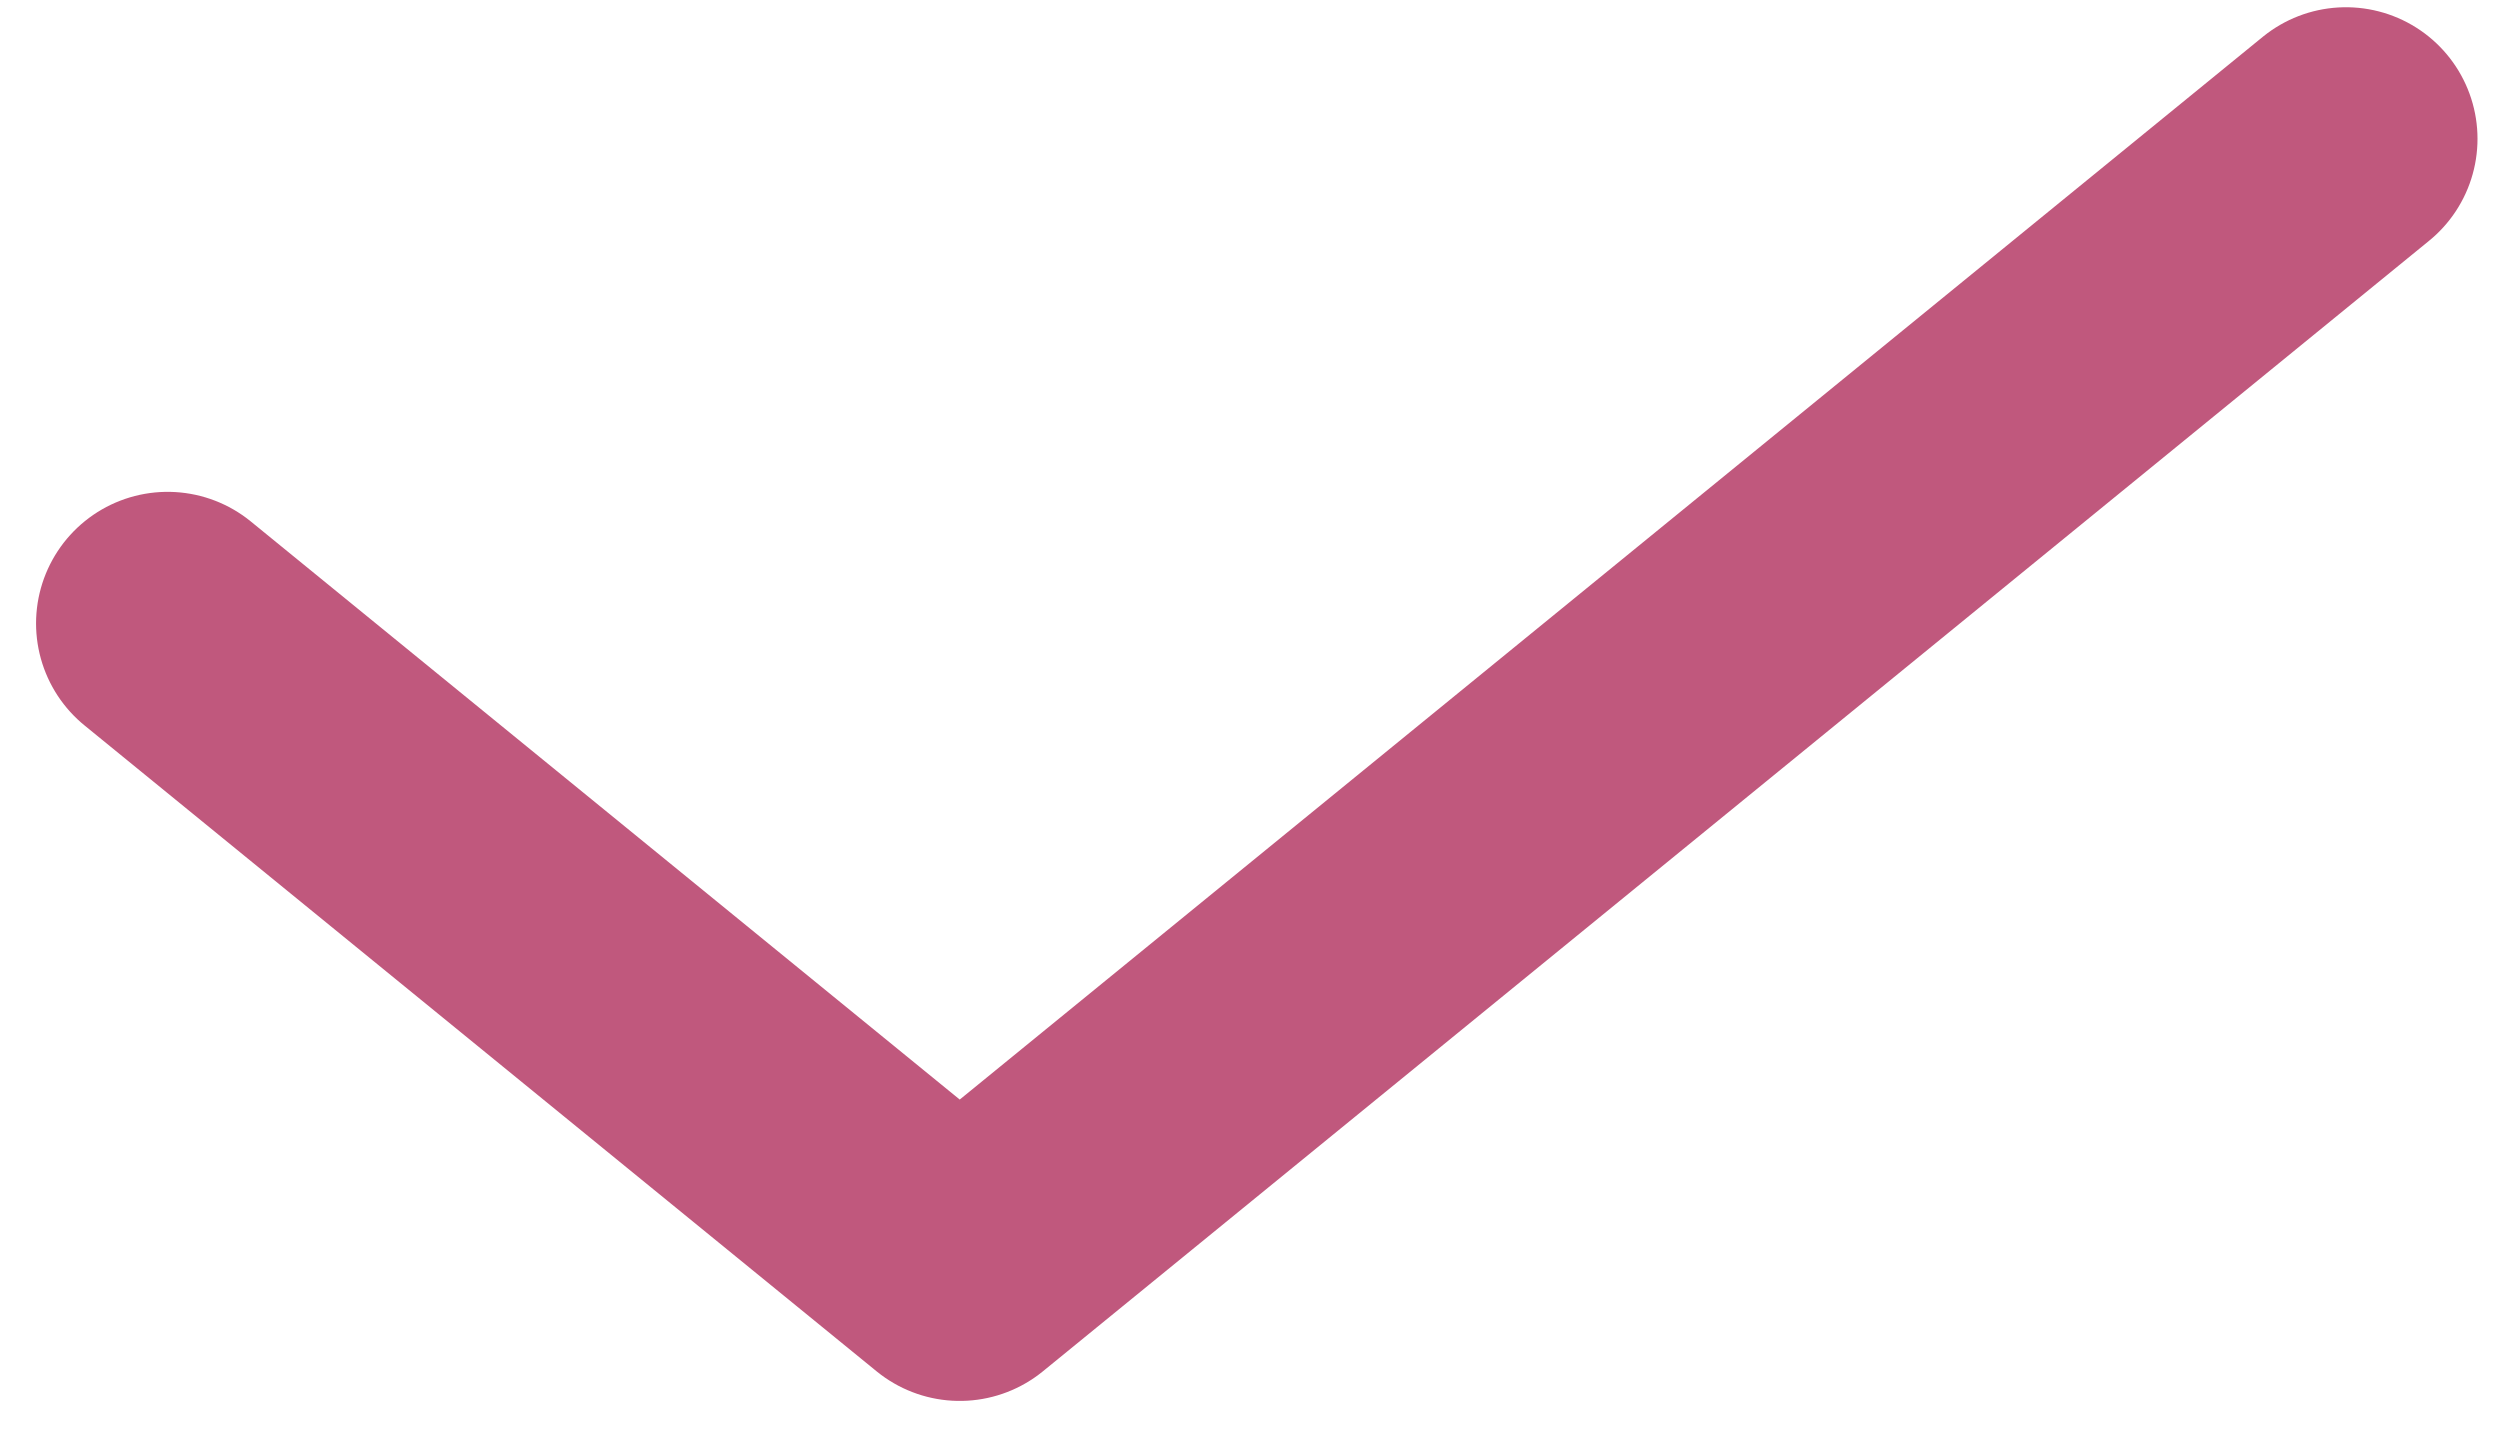 <svg width="19" height="11" viewBox="0 0 19 11" fill="none" xmlns="http://www.w3.org/2000/svg">
<path d="M1.274 4.738L7.294 9.647L17.829 1.055" stroke="#C0587D" stroke-width="2" stroke-linecap="round" stroke-linejoin="round"/>
</svg>
